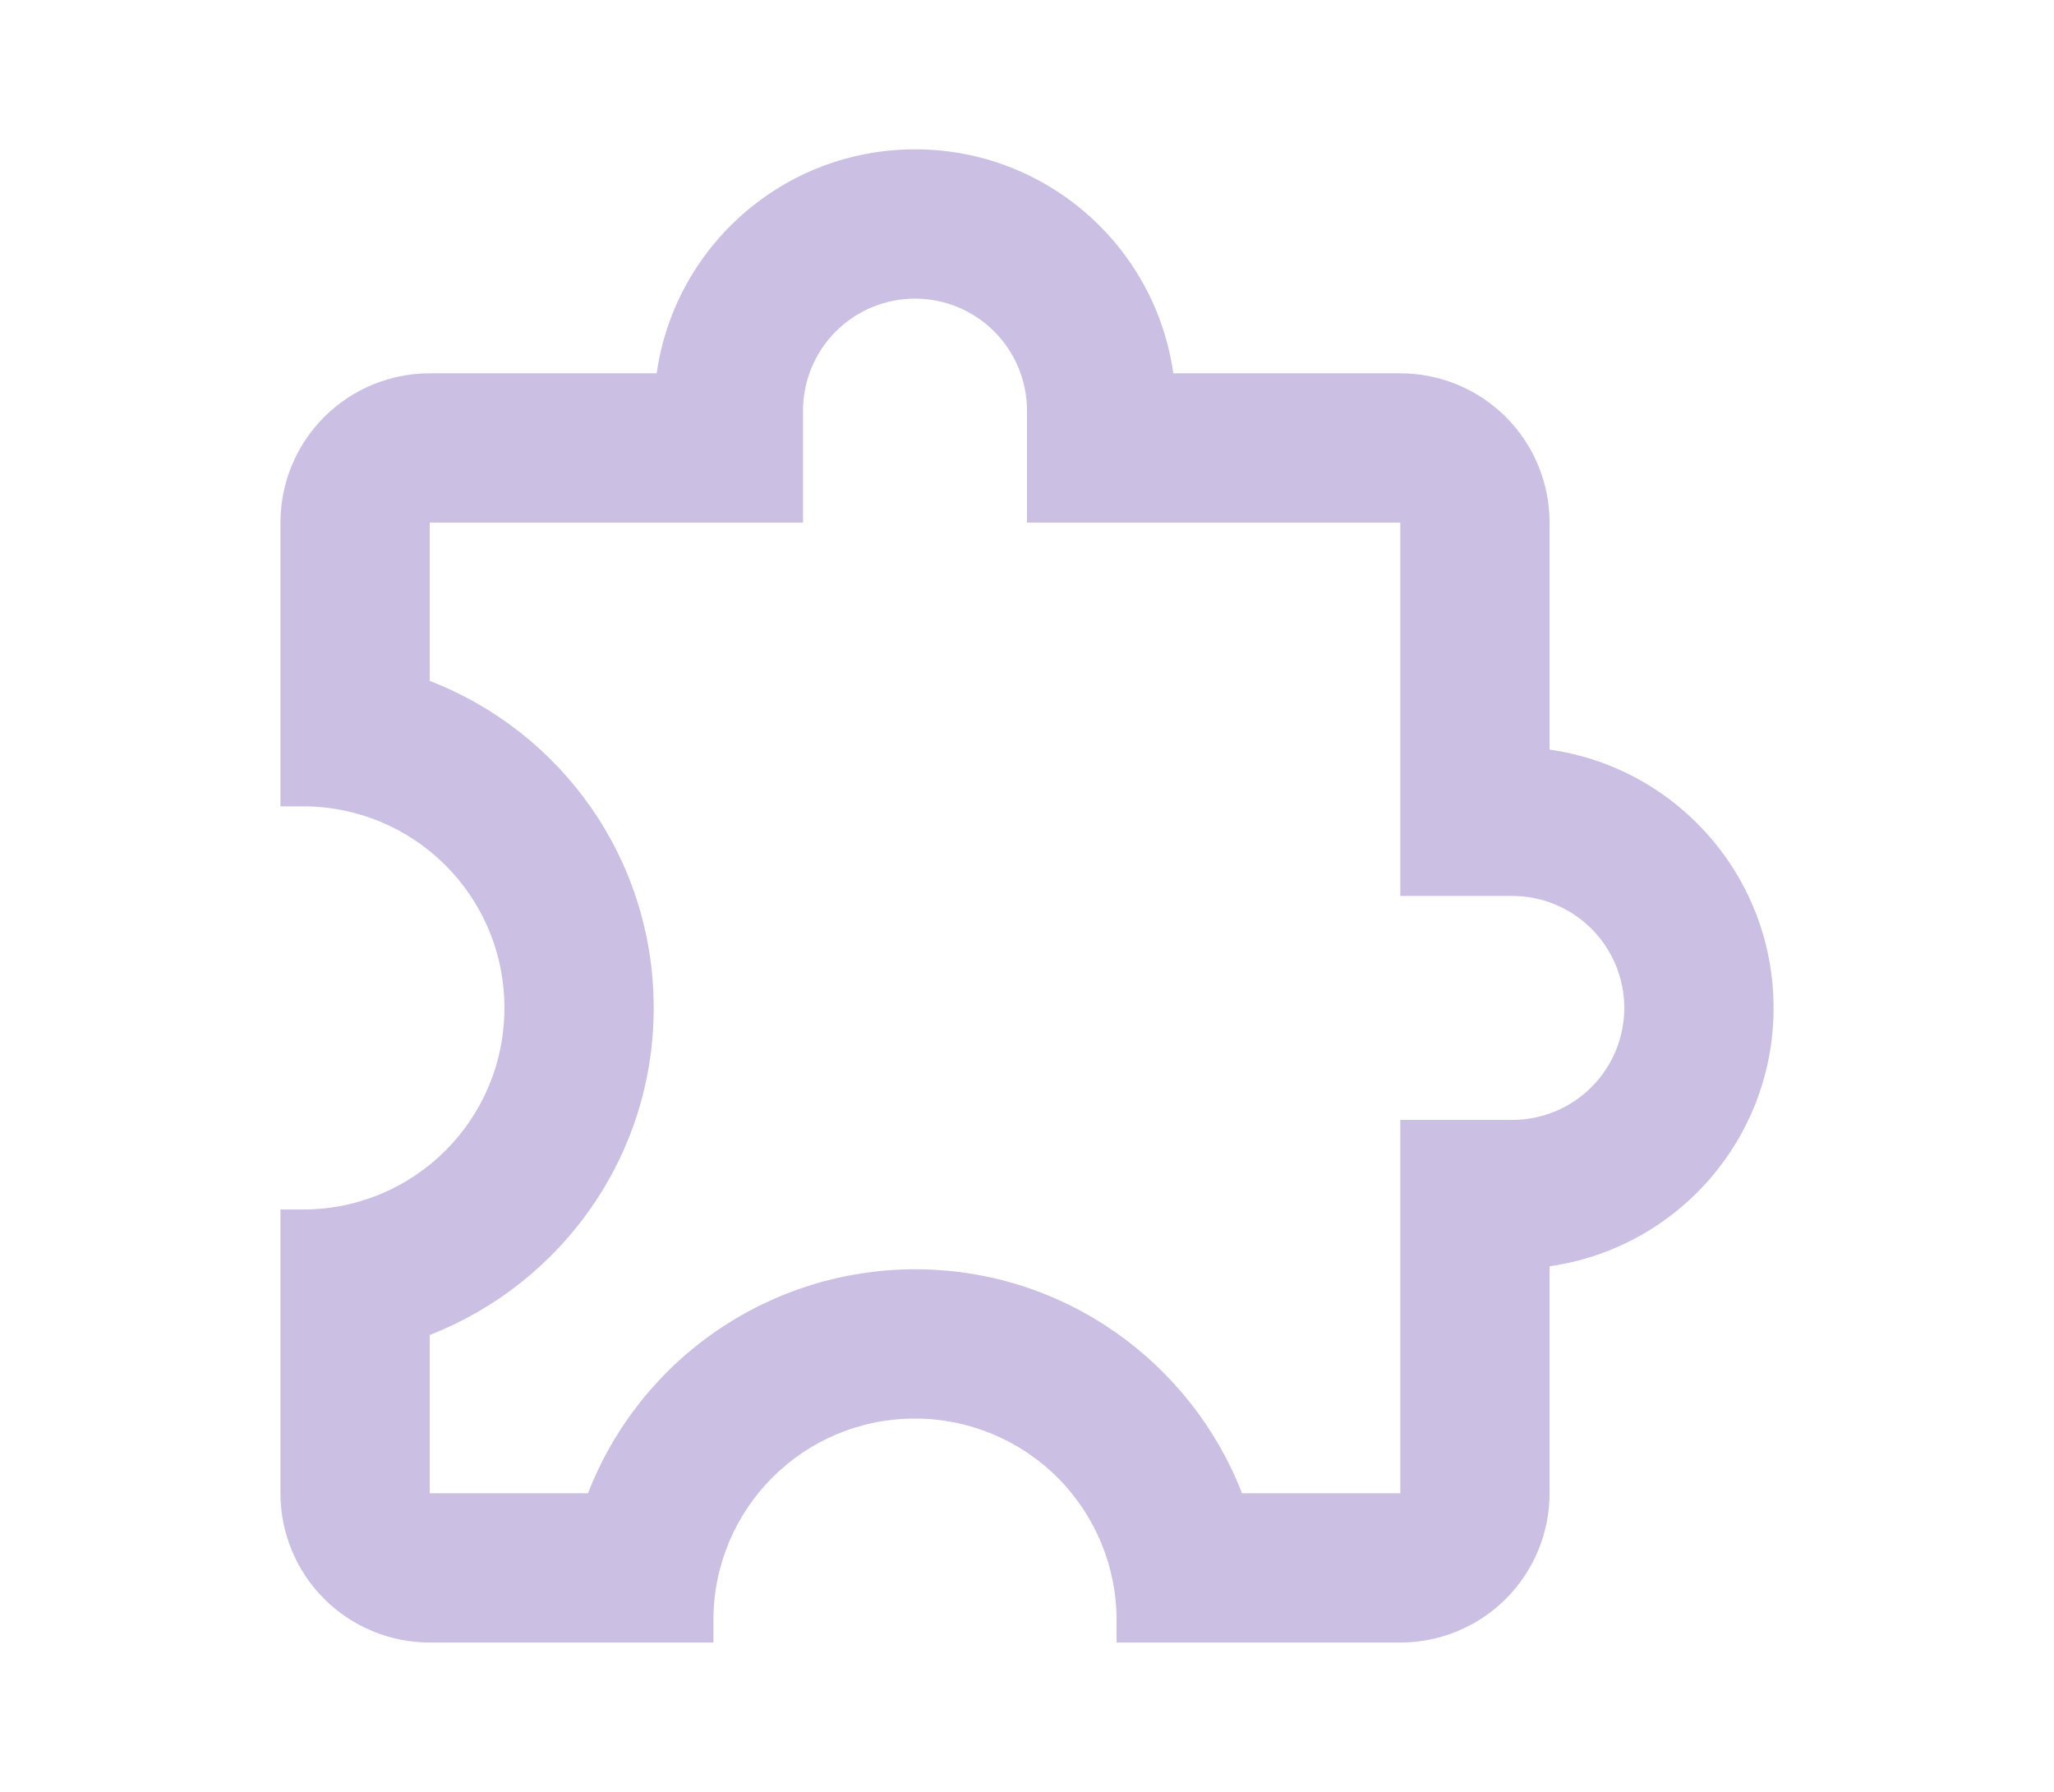<svg width="47" height="41" viewBox="0 0 47 41" fill="none" xmlns="http://www.w3.org/2000/svg">
<path d="M40.583 23.063C40.583 26.069 38.362 28.563 35.458 28.973V34.167C35.458 35.073 35.098 35.942 34.458 36.583C33.817 37.223 32.948 37.583 32.042 37.583H25.55V37.071C25.55 35.848 25.064 34.674 24.199 33.809C23.334 32.944 22.161 32.458 20.938 32.458C18.375 32.458 16.325 34.526 16.325 37.071V37.583H9.833C8.927 37.583 8.058 37.223 7.417 36.583C6.777 35.942 6.417 35.073 6.417 34.167V27.675H6.929C9.475 27.675 11.542 25.625 11.542 23.063C11.542 20.5 9.475 18.45 6.929 18.45H6.417V11.958C6.417 11.052 6.777 10.183 7.417 9.542C8.058 8.902 8.927 8.542 9.833 8.542H15.027C15.437 5.638 17.931 3.417 20.938 3.417C23.944 3.417 26.438 5.638 26.848 8.542H32.042C32.948 8.542 33.817 8.902 34.458 9.542C35.098 10.183 35.458 11.052 35.458 11.958V17.152C38.362 17.562 40.583 20.056 40.583 23.063ZM32.042 25.625H34.604C35.284 25.625 35.936 25.355 36.416 24.875C36.897 24.394 37.167 23.742 37.167 23.063C37.167 22.383 36.897 21.731 36.416 21.251C35.936 20.77 35.284 20.5 34.604 20.5H32.042V11.958H23.5V9.396C23.5 8.716 23.23 8.065 22.75 7.584C22.269 7.103 21.617 6.833 20.938 6.833C20.258 6.833 19.606 7.103 19.125 7.584C18.645 8.065 18.375 8.716 18.375 9.396V11.958H9.833V15.58C12.84 16.742 14.958 19.646 14.958 23.063C14.958 26.479 12.823 29.383 9.833 30.545V34.167H13.455C14.04 32.658 15.068 31.361 16.403 30.447C17.739 29.532 19.319 29.042 20.938 29.042C24.354 29.042 27.258 31.177 28.42 34.167H32.042V25.625Z" fill="#CBBFE4"/>
</svg>
